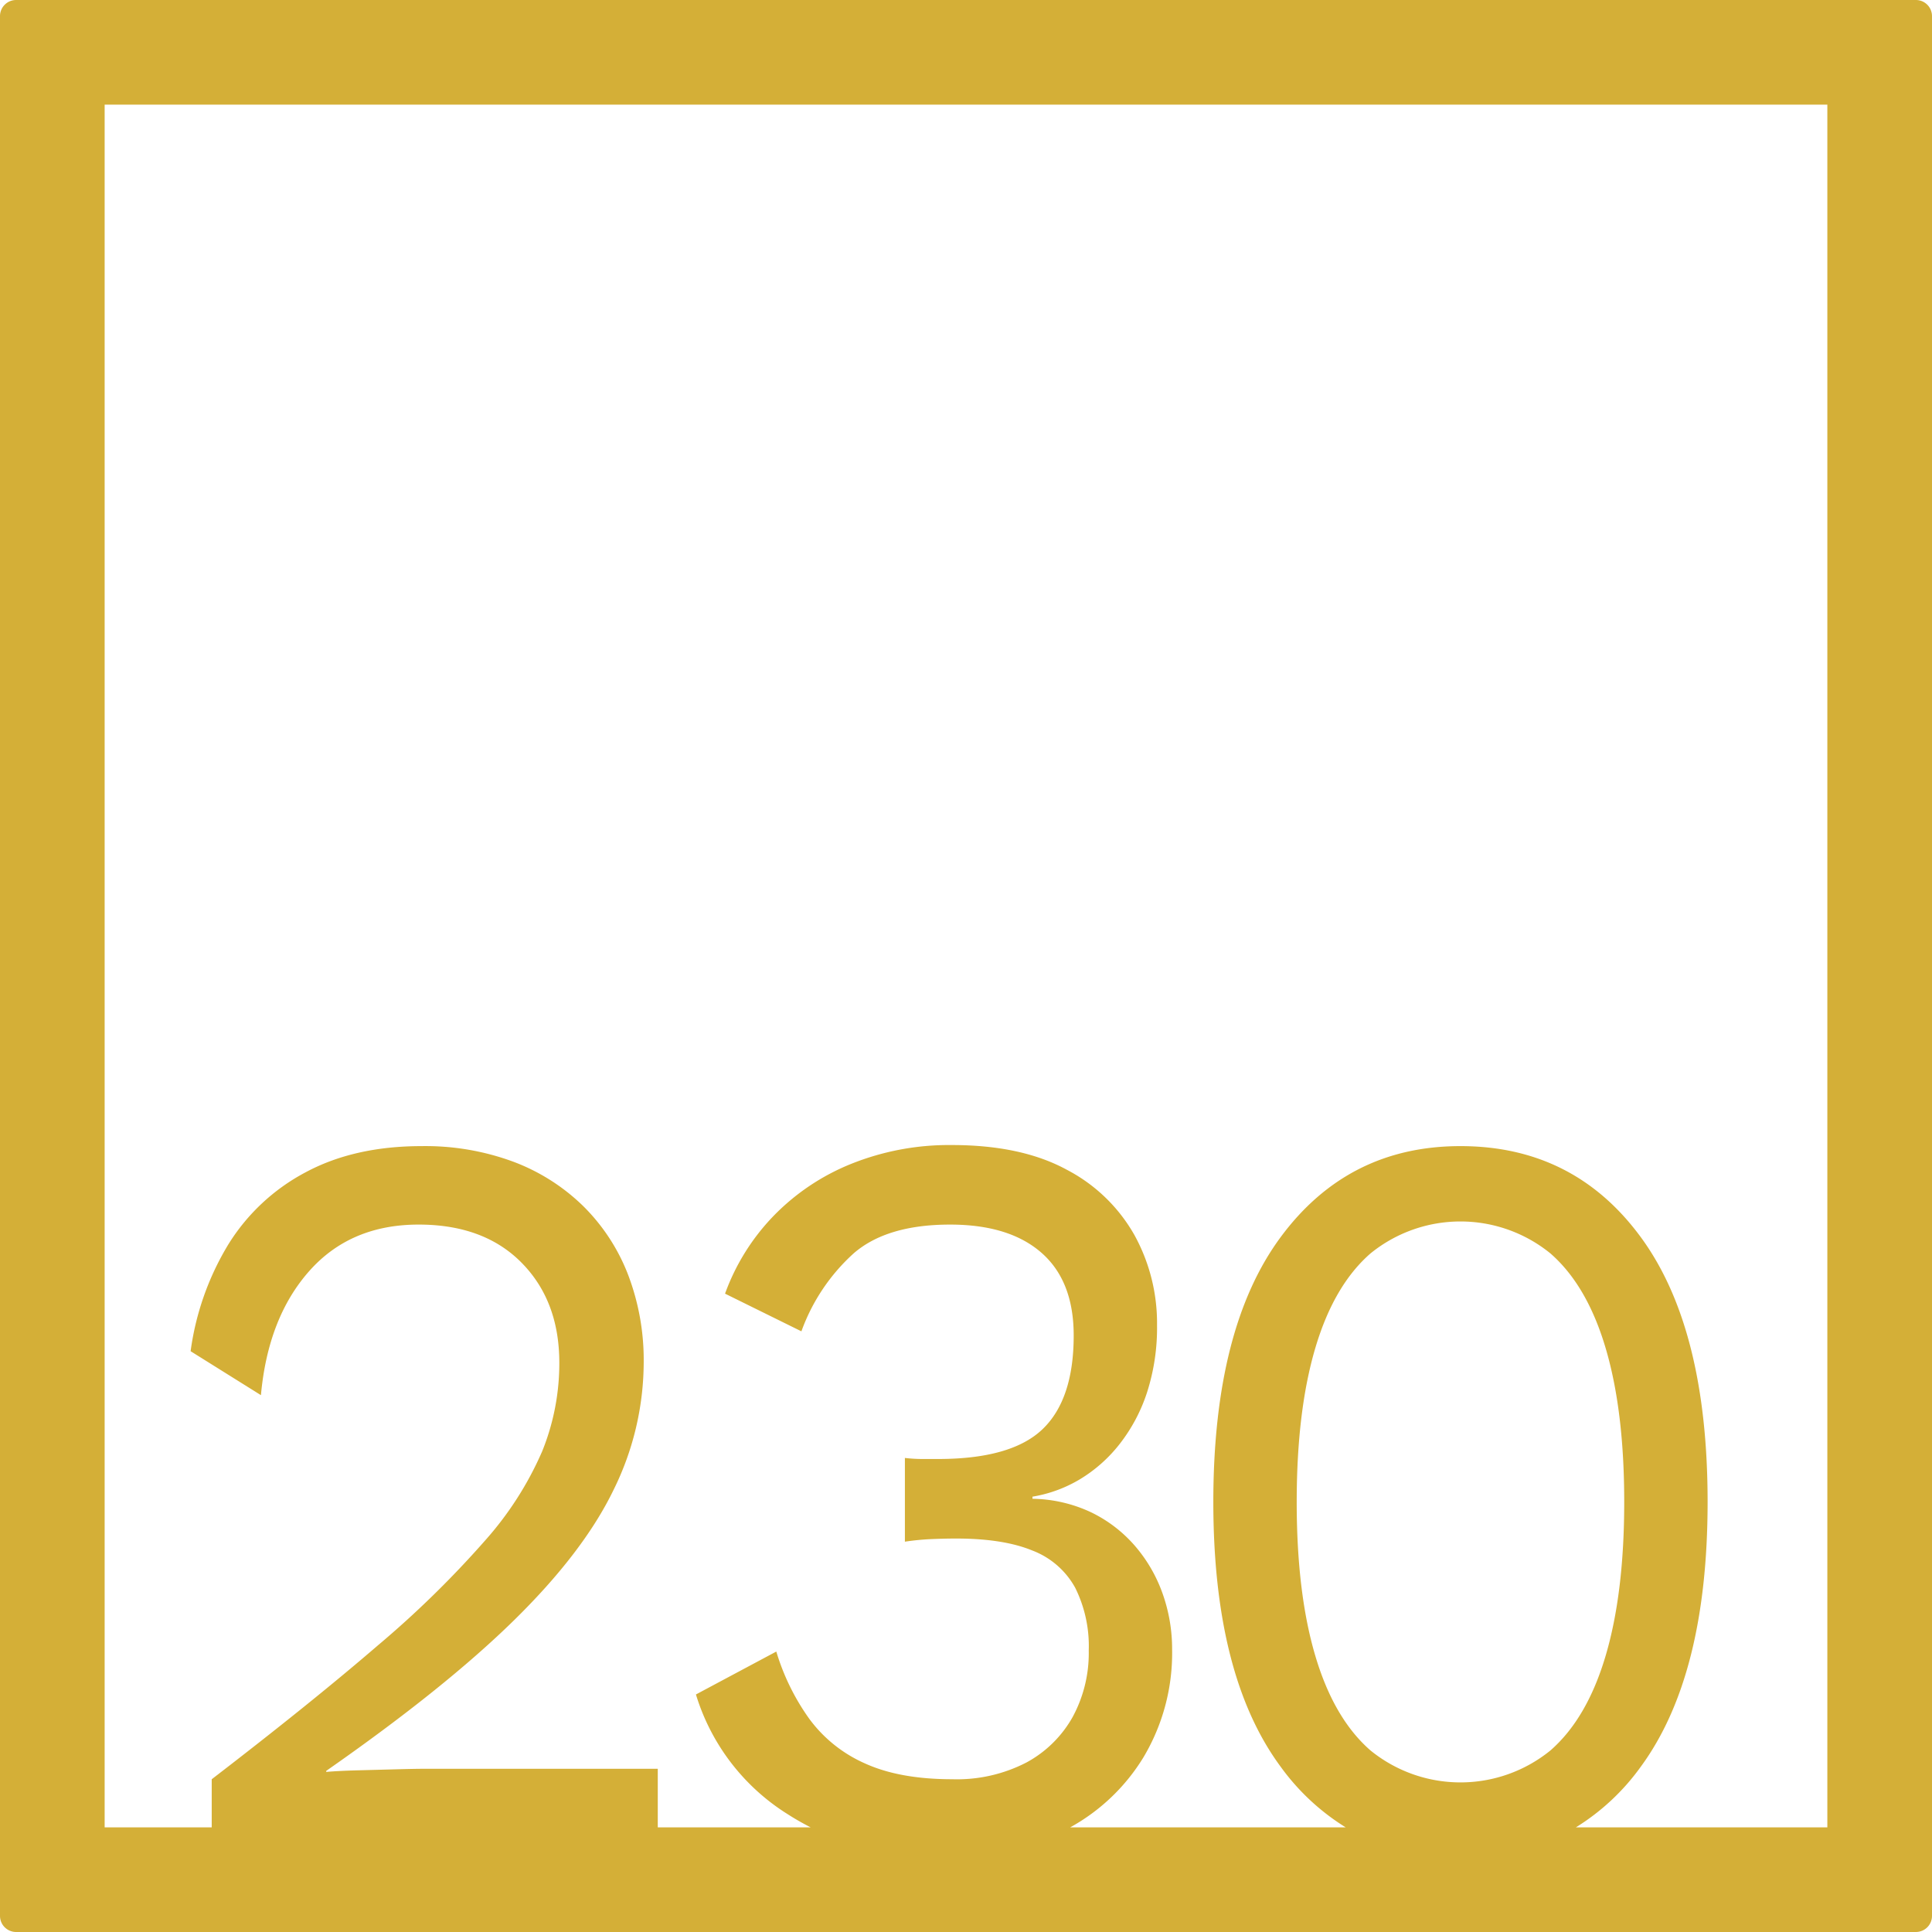 <svg xmlns="http://www.w3.org/2000/svg" width="120mm" height="120mm" viewBox="0 0 340.158 340.157">
  <g id="Zimmernummer">
      <g id="Z-04-230-M">
        <path fill="#D4AF37" stroke="none" d="M337.323,0H2.835A2.836,2.836,0,0,0,0,2.835V337.323a2.834,2.834,0,0,0,2.835,2.834H337.323a2.834,2.834,0,0,0,2.835-2.834V2.835A2.836,2.836,0,0,0,337.323,0ZM231.577,291.521q-3.274-11.055-3.272-27.084t3.272-27.086q3.272-11.055,9.729-16.674a25.107,25.107,0,0,1,31.662,0q6.454,5.622,9.728,16.674t3.273,27.086q0,16.029-3.273,27.084T272.968,308.2a25.111,25.111,0,0,1-31.662,0Q234.847,302.577,231.577,291.521Zm90.155,30.211H277.46a39.84,39.84,0,0,0,11.427-10.68q11.762-16.031,11.763-46.615T288.887,217.82q-11.766-16.029-31.751-16.03-19.812,0-31.661,16.03t-11.851,46.617q0,30.585,11.851,46.615a40.3,40.3,0,0,0,11.452,10.68h-48.5a34.76,34.76,0,0,0,12.9-12.338,35.8,35.8,0,0,0,5.041-18.978,29.082,29.082,0,0,0-1.68-9.857,26.236,26.236,0,0,0-4.865-8.384,24.03,24.03,0,0,0-7.694-5.9,25.076,25.076,0,0,0-10.348-2.394v-.369a23.863,23.863,0,0,0,8.314-3.04,25.805,25.805,0,0,0,6.987-6.172,29.62,29.62,0,0,0,4.864-9.121,37.189,37.189,0,0,0,1.768-11.884,32.157,32.157,0,0,0-3.979-15.846,29.125,29.125,0,0,0-11.94-11.515q-7.959-4.328-20.164-4.331a46.22,46.22,0,0,0-17.777,3.317,39.678,39.678,0,0,0-13.708,9.213,38.578,38.578,0,0,0-8.491,13.634L141.1,234.4a34.07,34.07,0,0,1,9.2-13.726q5.837-5.067,16.98-5.068,10.435,0,16.1,4.975t5.66,14.556q0,11.241-5.483,16.491t-18.4,5.251h-2.741a26.636,26.636,0,0,1-3.095-.185v14.741a44.837,44.837,0,0,1,4.775-.46q2.3-.092,4.245-.093,8.313,0,13.443,2.119a14.474,14.474,0,0,1,7.518,6.541,23.065,23.065,0,0,1,2.388,11.055,23.619,23.619,0,0,1-2.83,11.7,20.464,20.464,0,0,1-8.137,8.014,26.621,26.621,0,0,1-13.089,2.949q-9.2,0-15.3-2.764a24.367,24.367,0,0,1-9.817-7.831,40.046,40.046,0,0,1-5.837-11.884l-14.15,7.555a37.875,37.875,0,0,0,16.185,21.1c1.3.836,2.647,1.6,4.018,2.3H115.811V311.42H74.951q-1.77,0-5.218.093t-6.9.183q-3.449.1-5.394.277v-.184q20.868-14.553,33.076-26.532t17.512-22.94a50.848,50.848,0,0,0,5.306-22.386,42.164,42.164,0,0,0-2.741-15.478,34.408,34.408,0,0,0-7.872-12.068,35.364,35.364,0,0,0-12.293-7.83,44.679,44.679,0,0,0-16.185-2.765q-11.851,0-20.429,4.606a35.527,35.527,0,0,0-13.62,12.714A48.788,48.788,0,0,0,33.561,237.9l12.381,7.739q1.236-13.633,8.491-21.834t19.28-8.2q11.5,0,18.13,6.726t6.633,17.6A41.281,41.281,0,0,1,95.469,255.5a58.812,58.812,0,0,1-10.082,15.754,176.031,176.031,0,0,1-18.838,18.425q-11.766,10.135-29.274,23.584v8.469H18.425V18.425H321.732Z"/>
      </g>
    </g>
</svg>
